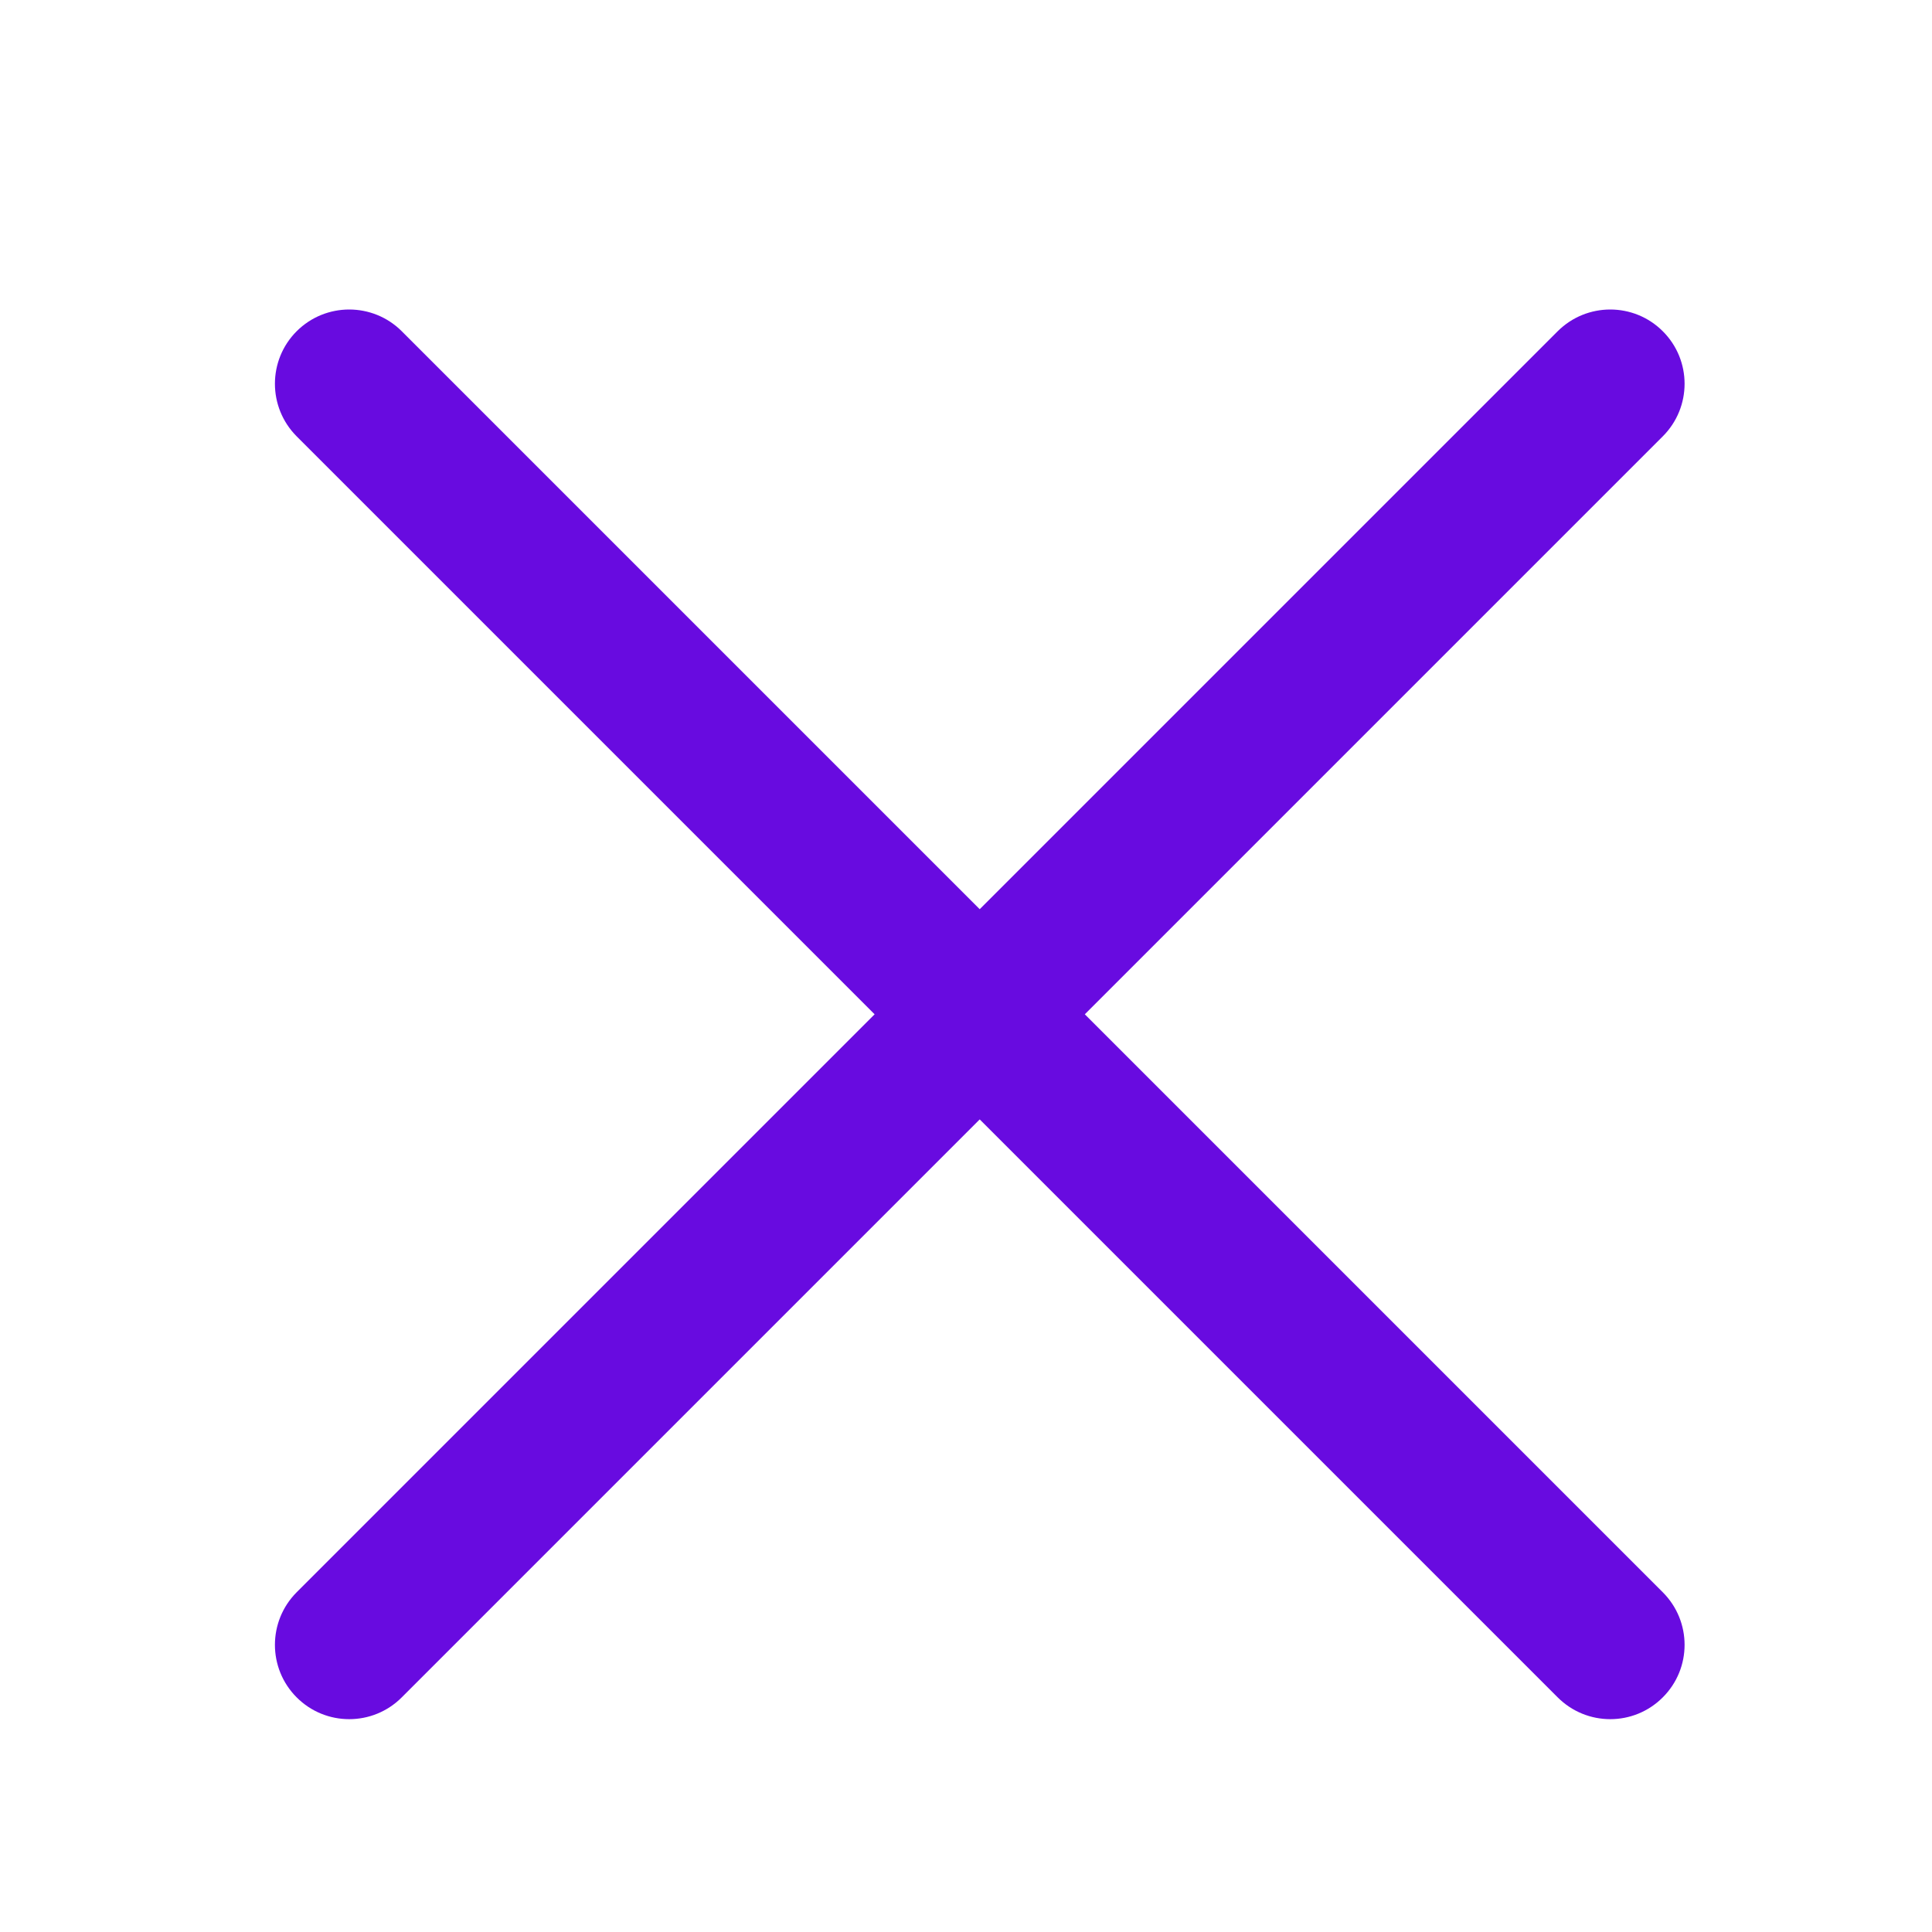 <svg width="20" height="20" viewBox="0 0 20 20" fill="#680BE0" xmlns="http://www.w3.org/2000/svg">
<path fill-rule="evenodd" clip-rule="evenodd" d="M3.071 17.571C2.771 17.271 2.771 16.784 3.071 16.483L16.125 3.429C16.426 3.129 16.913 3.129 17.213 3.429C17.514 3.729 17.514 4.216 17.213 4.517L4.159 17.571C3.859 17.872 3.371 17.872 3.071 17.571Z" />
<path fill-rule="evenodd" clip-rule="evenodd" d="M17.213 17.571C16.913 17.872 16.426 17.872 16.125 17.571L3.071 4.517C2.771 4.216 2.771 3.729 3.071 3.429C3.371 3.129 3.859 3.129 4.159 3.429L17.213 16.483C17.514 16.784 17.514 17.271 17.213 17.571Z" />
</svg>
